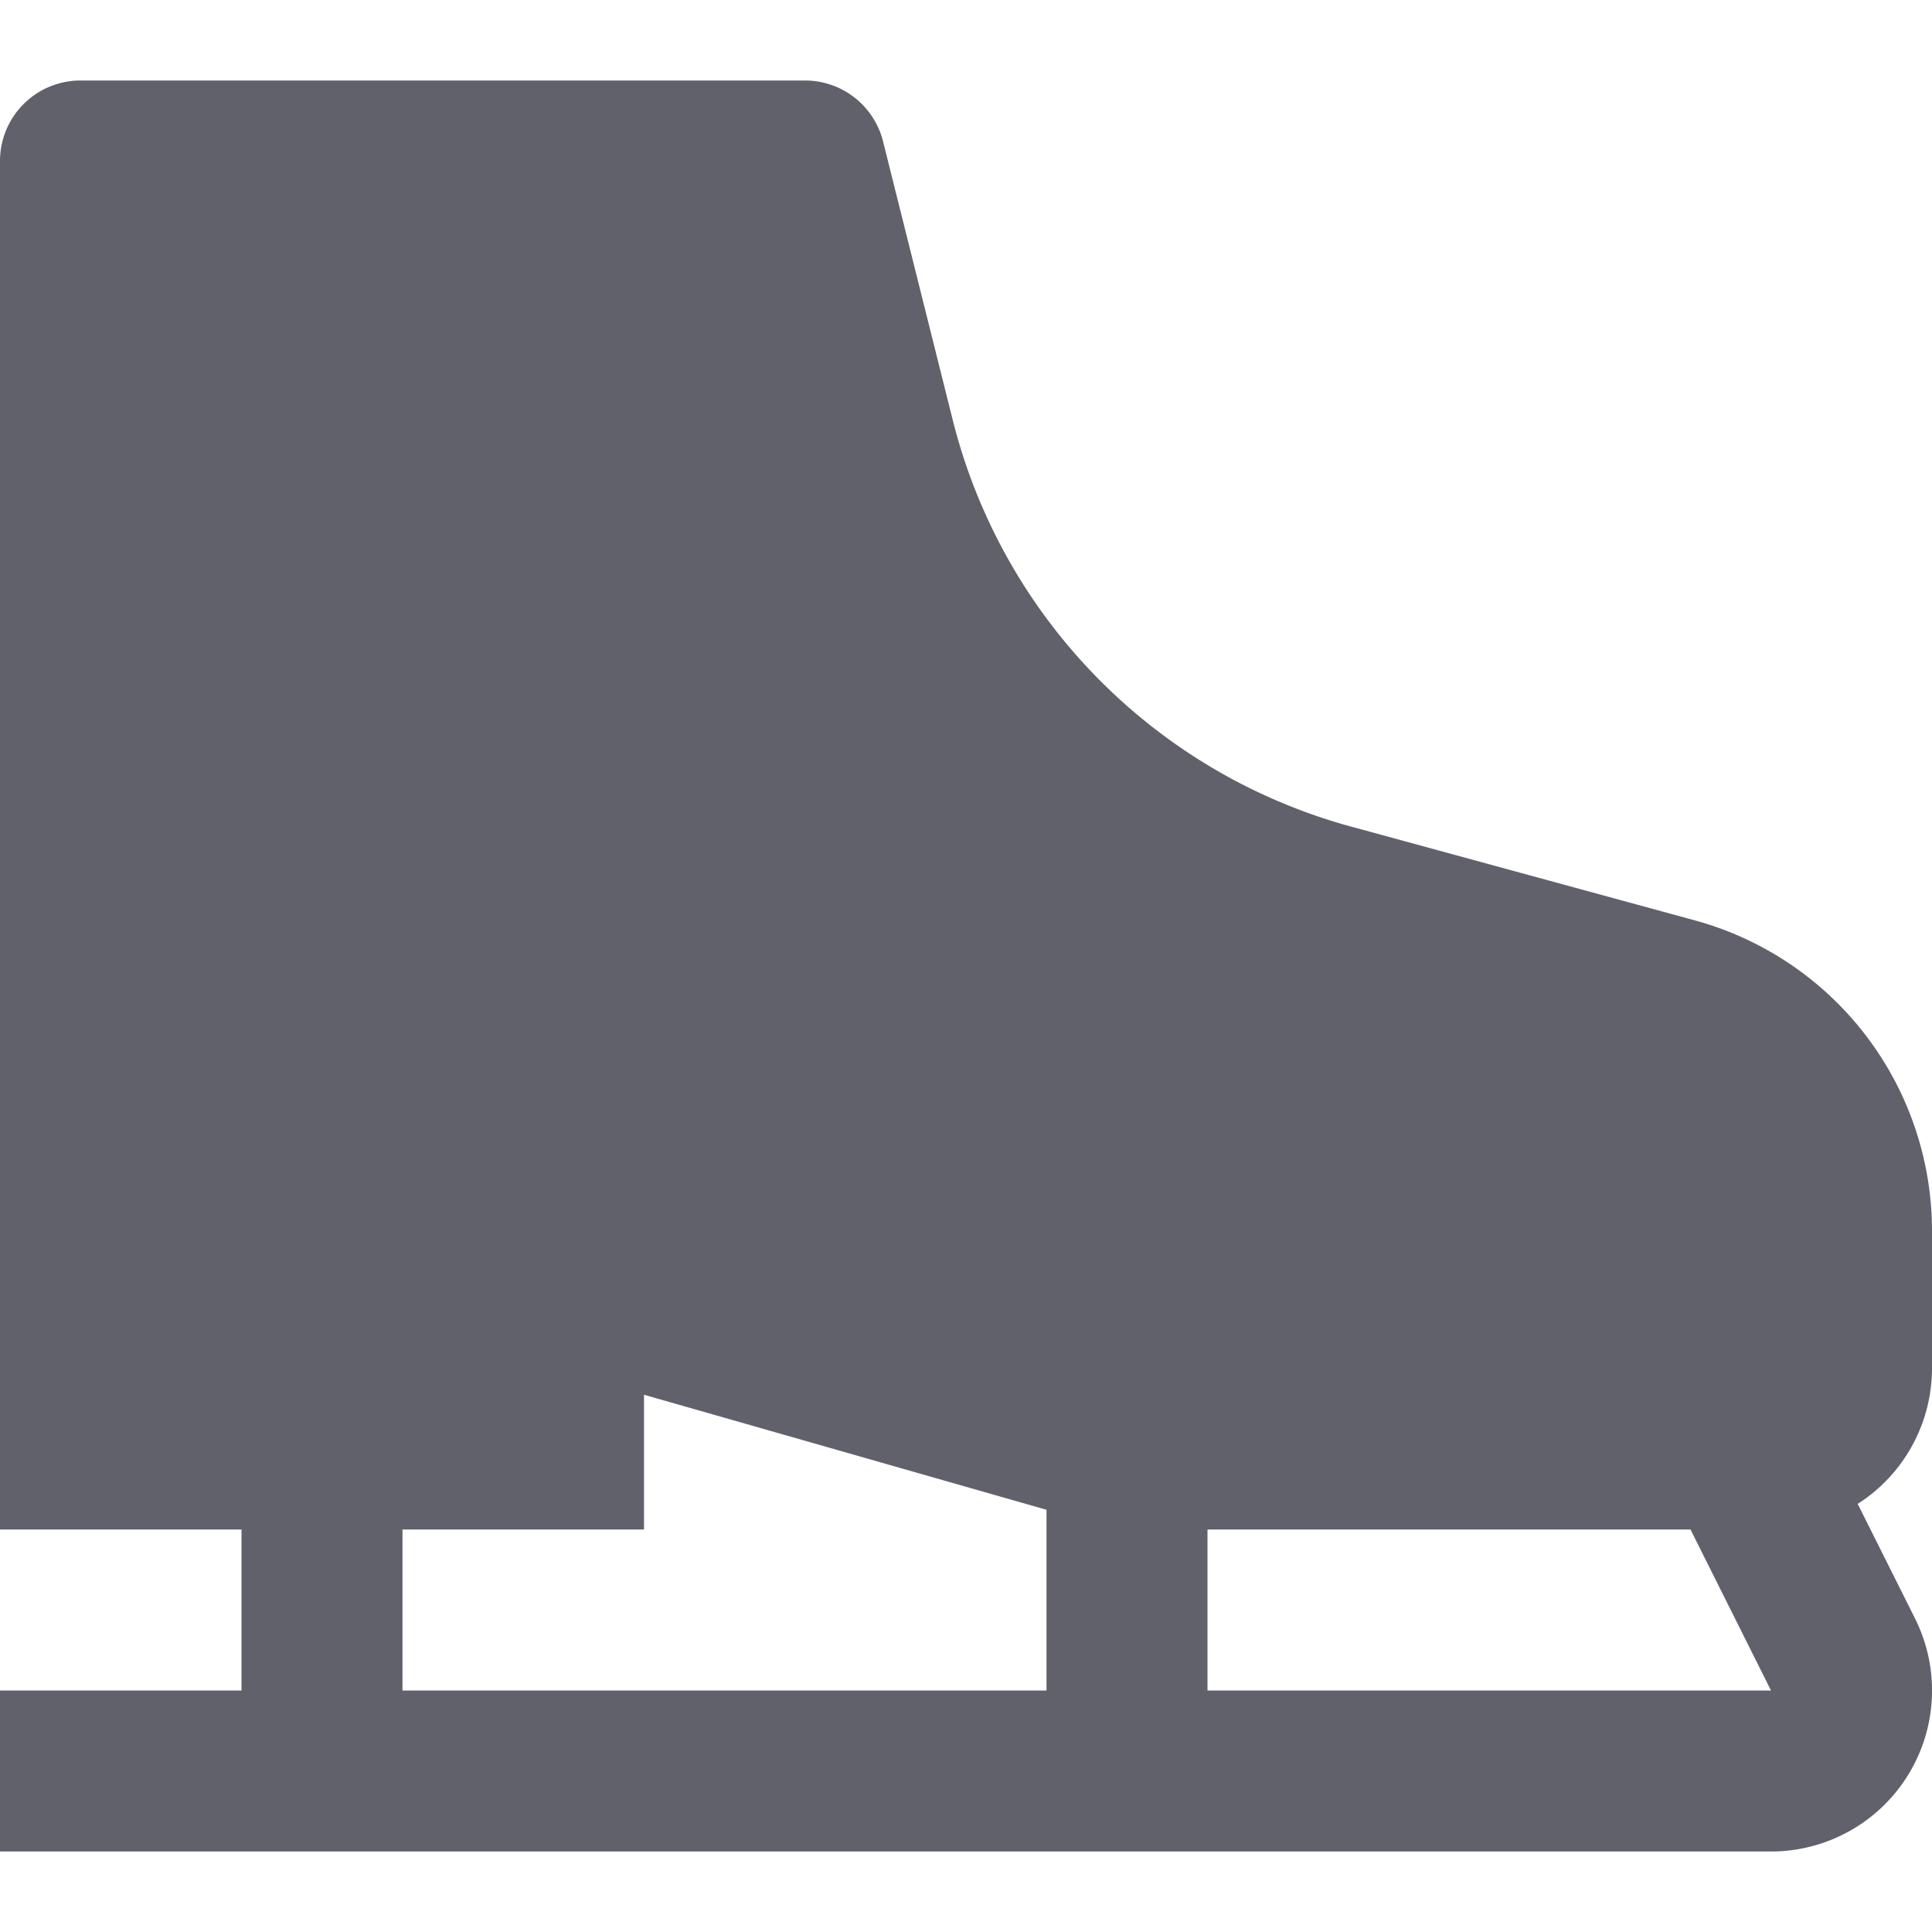 <svg xmlns="http://www.w3.org/2000/svg" height="24" width="24" viewBox="0 0 24 24"><path d="M24,17V15.292a4,4,0,0,0-2.947-3.859l-4.27-1.165a7,7,0,0,1-4.949-5.056L10.97,1.758A1,1,0,0,0,10,1H1A1,1,0,0,0,0,2V19H3v2H0v2H22a2,2,0,0,0,1.789-2.895l-.712-1.423A2,2,0,0,0,24,17ZM5,21V19H8V17.326l5,1.429V21Zm10,0V19h6l1,2Z" fill="#61616b"></path></svg>
